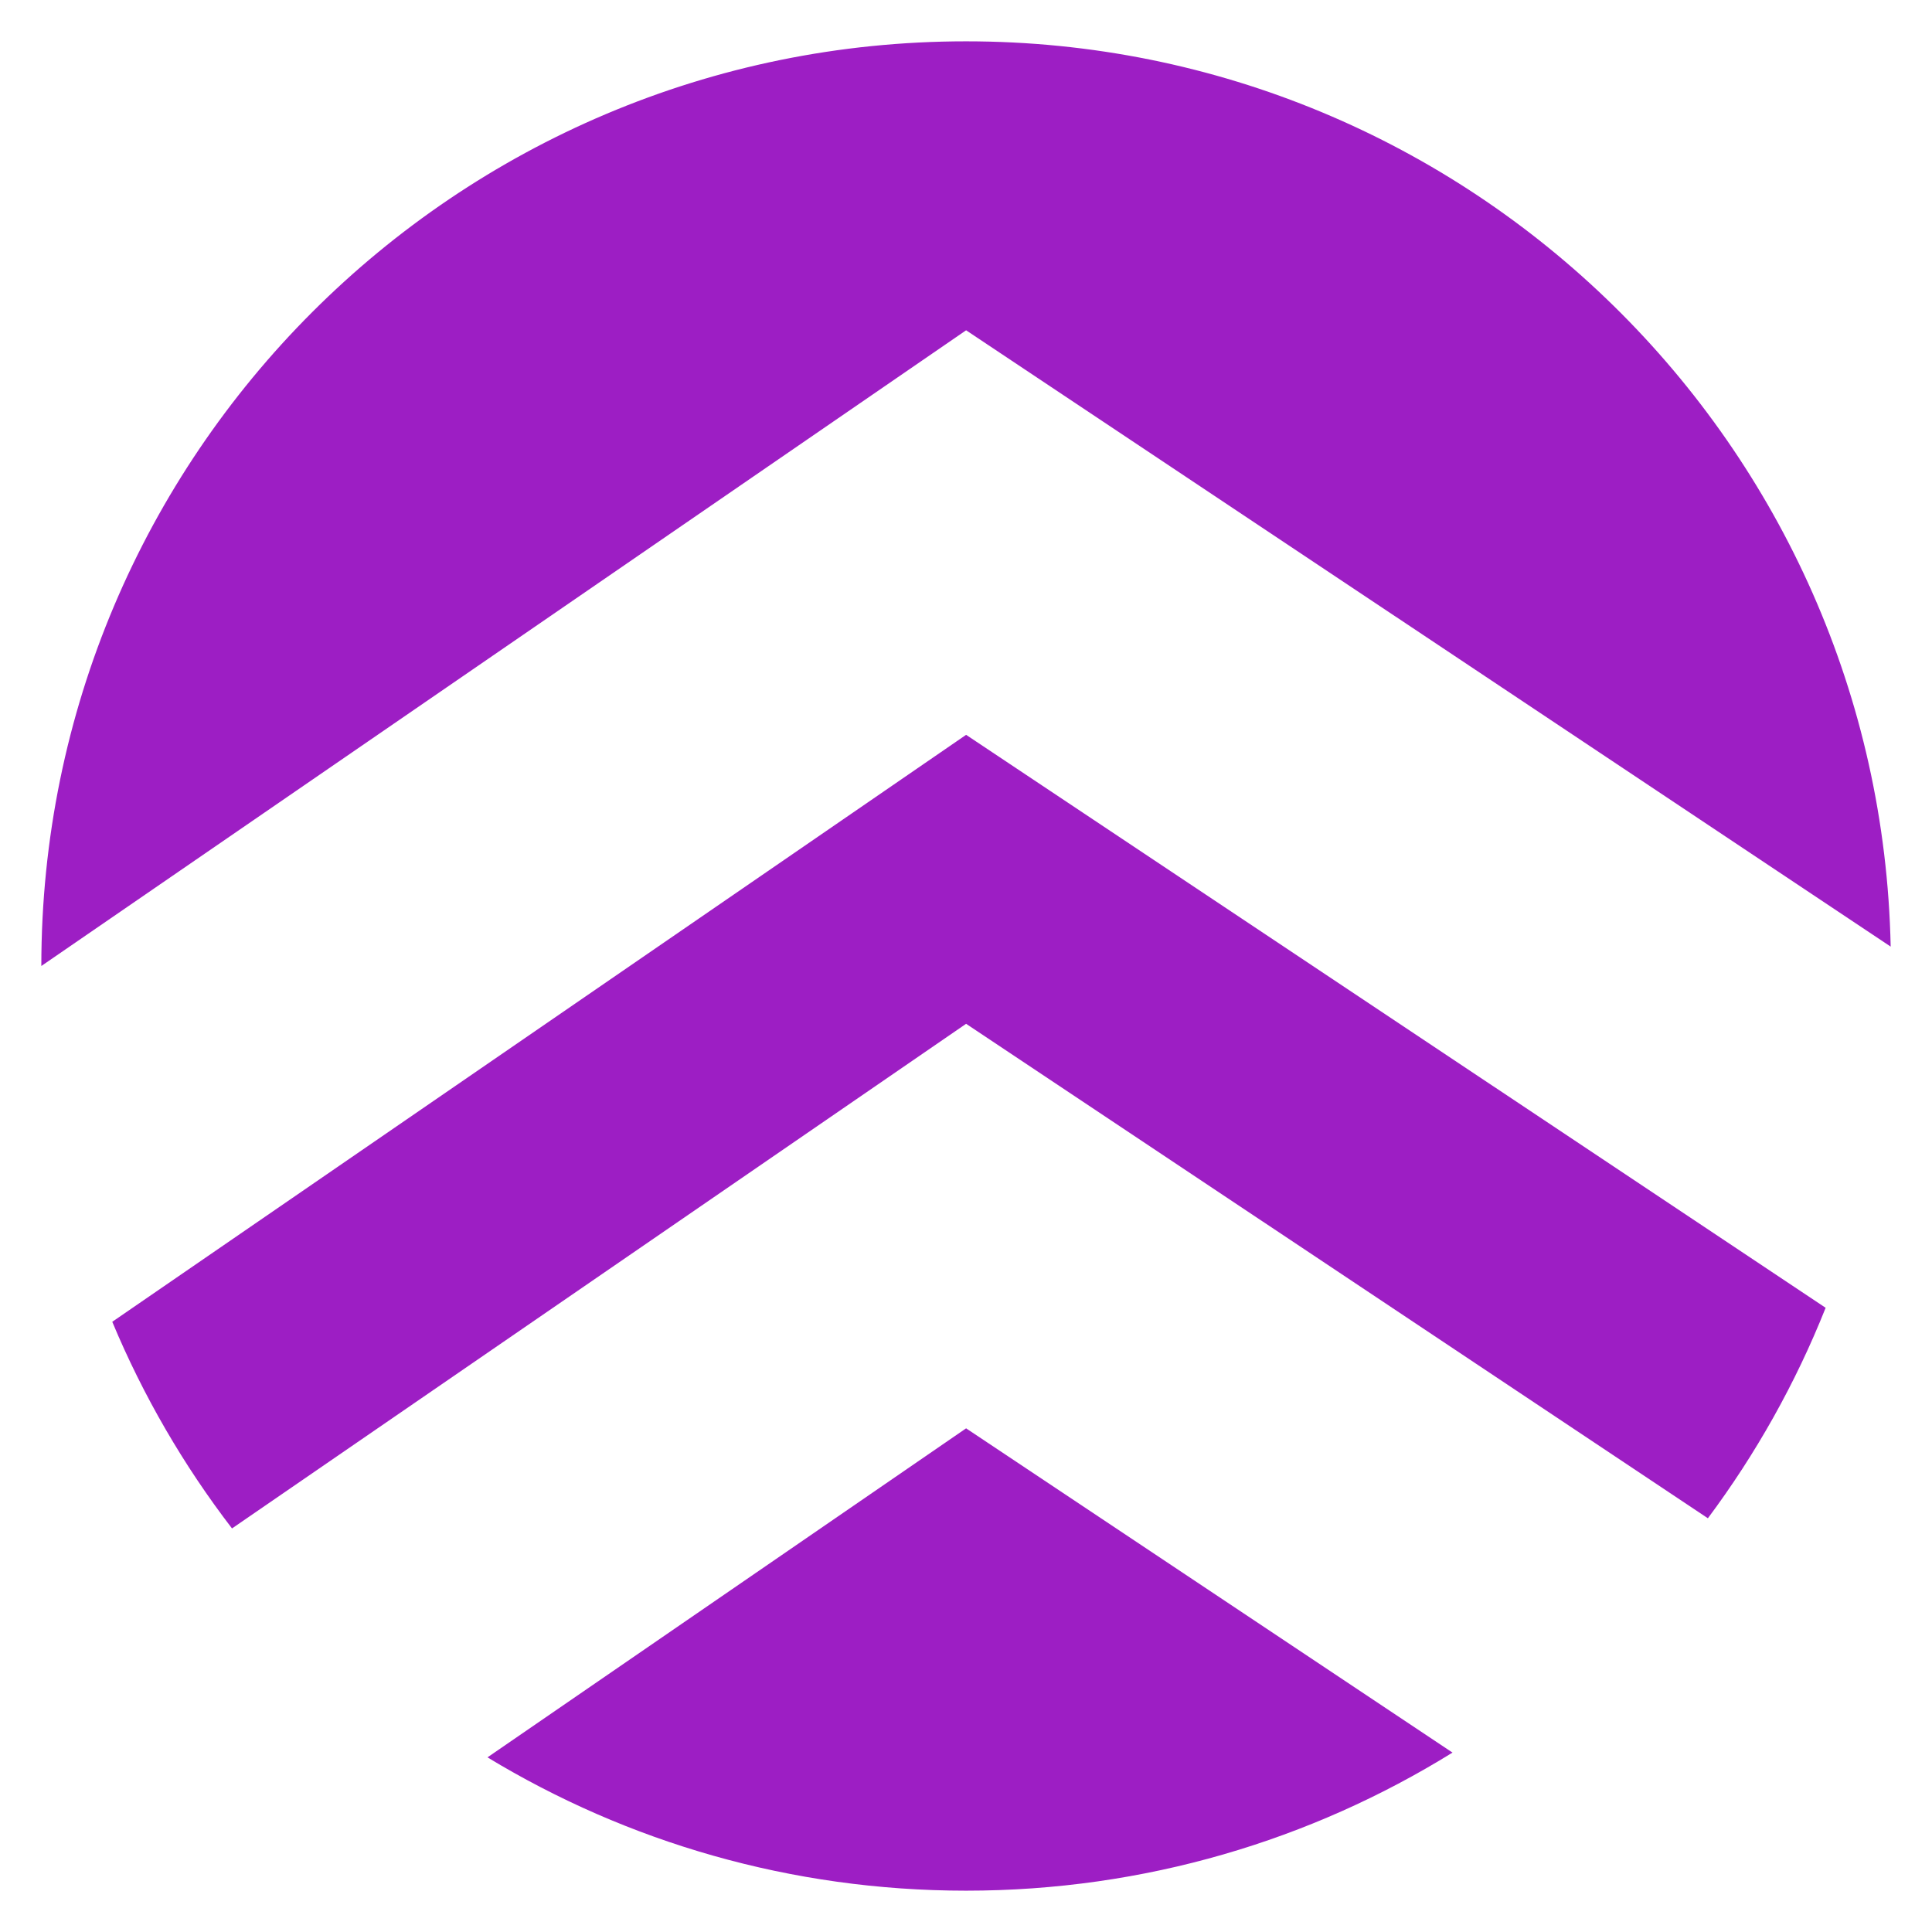 <svg width="187" height="187" viewBox="0 0 187 187" fill="none" xmlns="http://www.w3.org/2000/svg">
<g filter="url(#filter0_d)">
<path fill-rule="evenodd" clip-rule="evenodd" d="M176.705 122.583L93.51 67.125L10.866 123.937C13.866 131.127 17.777 137.842 22.456 143.938L93.51 95.094L165.308 142.954C169.945 136.737 173.794 129.897 176.705 122.583ZM140.59 165.634L93.51 134.25L47.183 166.096C60.698 174.286 76.553 179 93.51 179C110.783 179 126.913 174.108 140.59 165.634ZM183 87.623L93.51 27.969L4 89.5C4 40.071 44.075 0 93.51 0C142.317 0 182 39.06 183 87.623Z" fill="#9D1EC4"/>
</g>
<defs>
<filter id="filter0_d" x="0" y="0" width="187" height="187" filterUnits="userSpaceOnUse" color-interpolation-filters="sRGB">
<feFlood flood-opacity="0" result="BackgroundImageFix"/>
<feColorMatrix in="SourceAlpha" type="matrix" values="0 0 0 0 0 0 0 0 0 0 0 0 0 0 0 0 0 0 127 0"/>
<feOffset dy="4"/>
<feGaussianBlur stdDeviation="2"/>
<feColorMatrix type="matrix" values="0 0 0 0 0 0 0 0 0 0 0 0 0 0 0 0 0 0 0.25 0"/>
<feBlend mode="normal" in2="BackgroundImageFix" result="effect1_dropShadow"/>
<feBlend mode="normal" in="SourceGraphic" in2="effect1_dropShadow" result="shape"/>
</filter>
</defs>
</svg>
